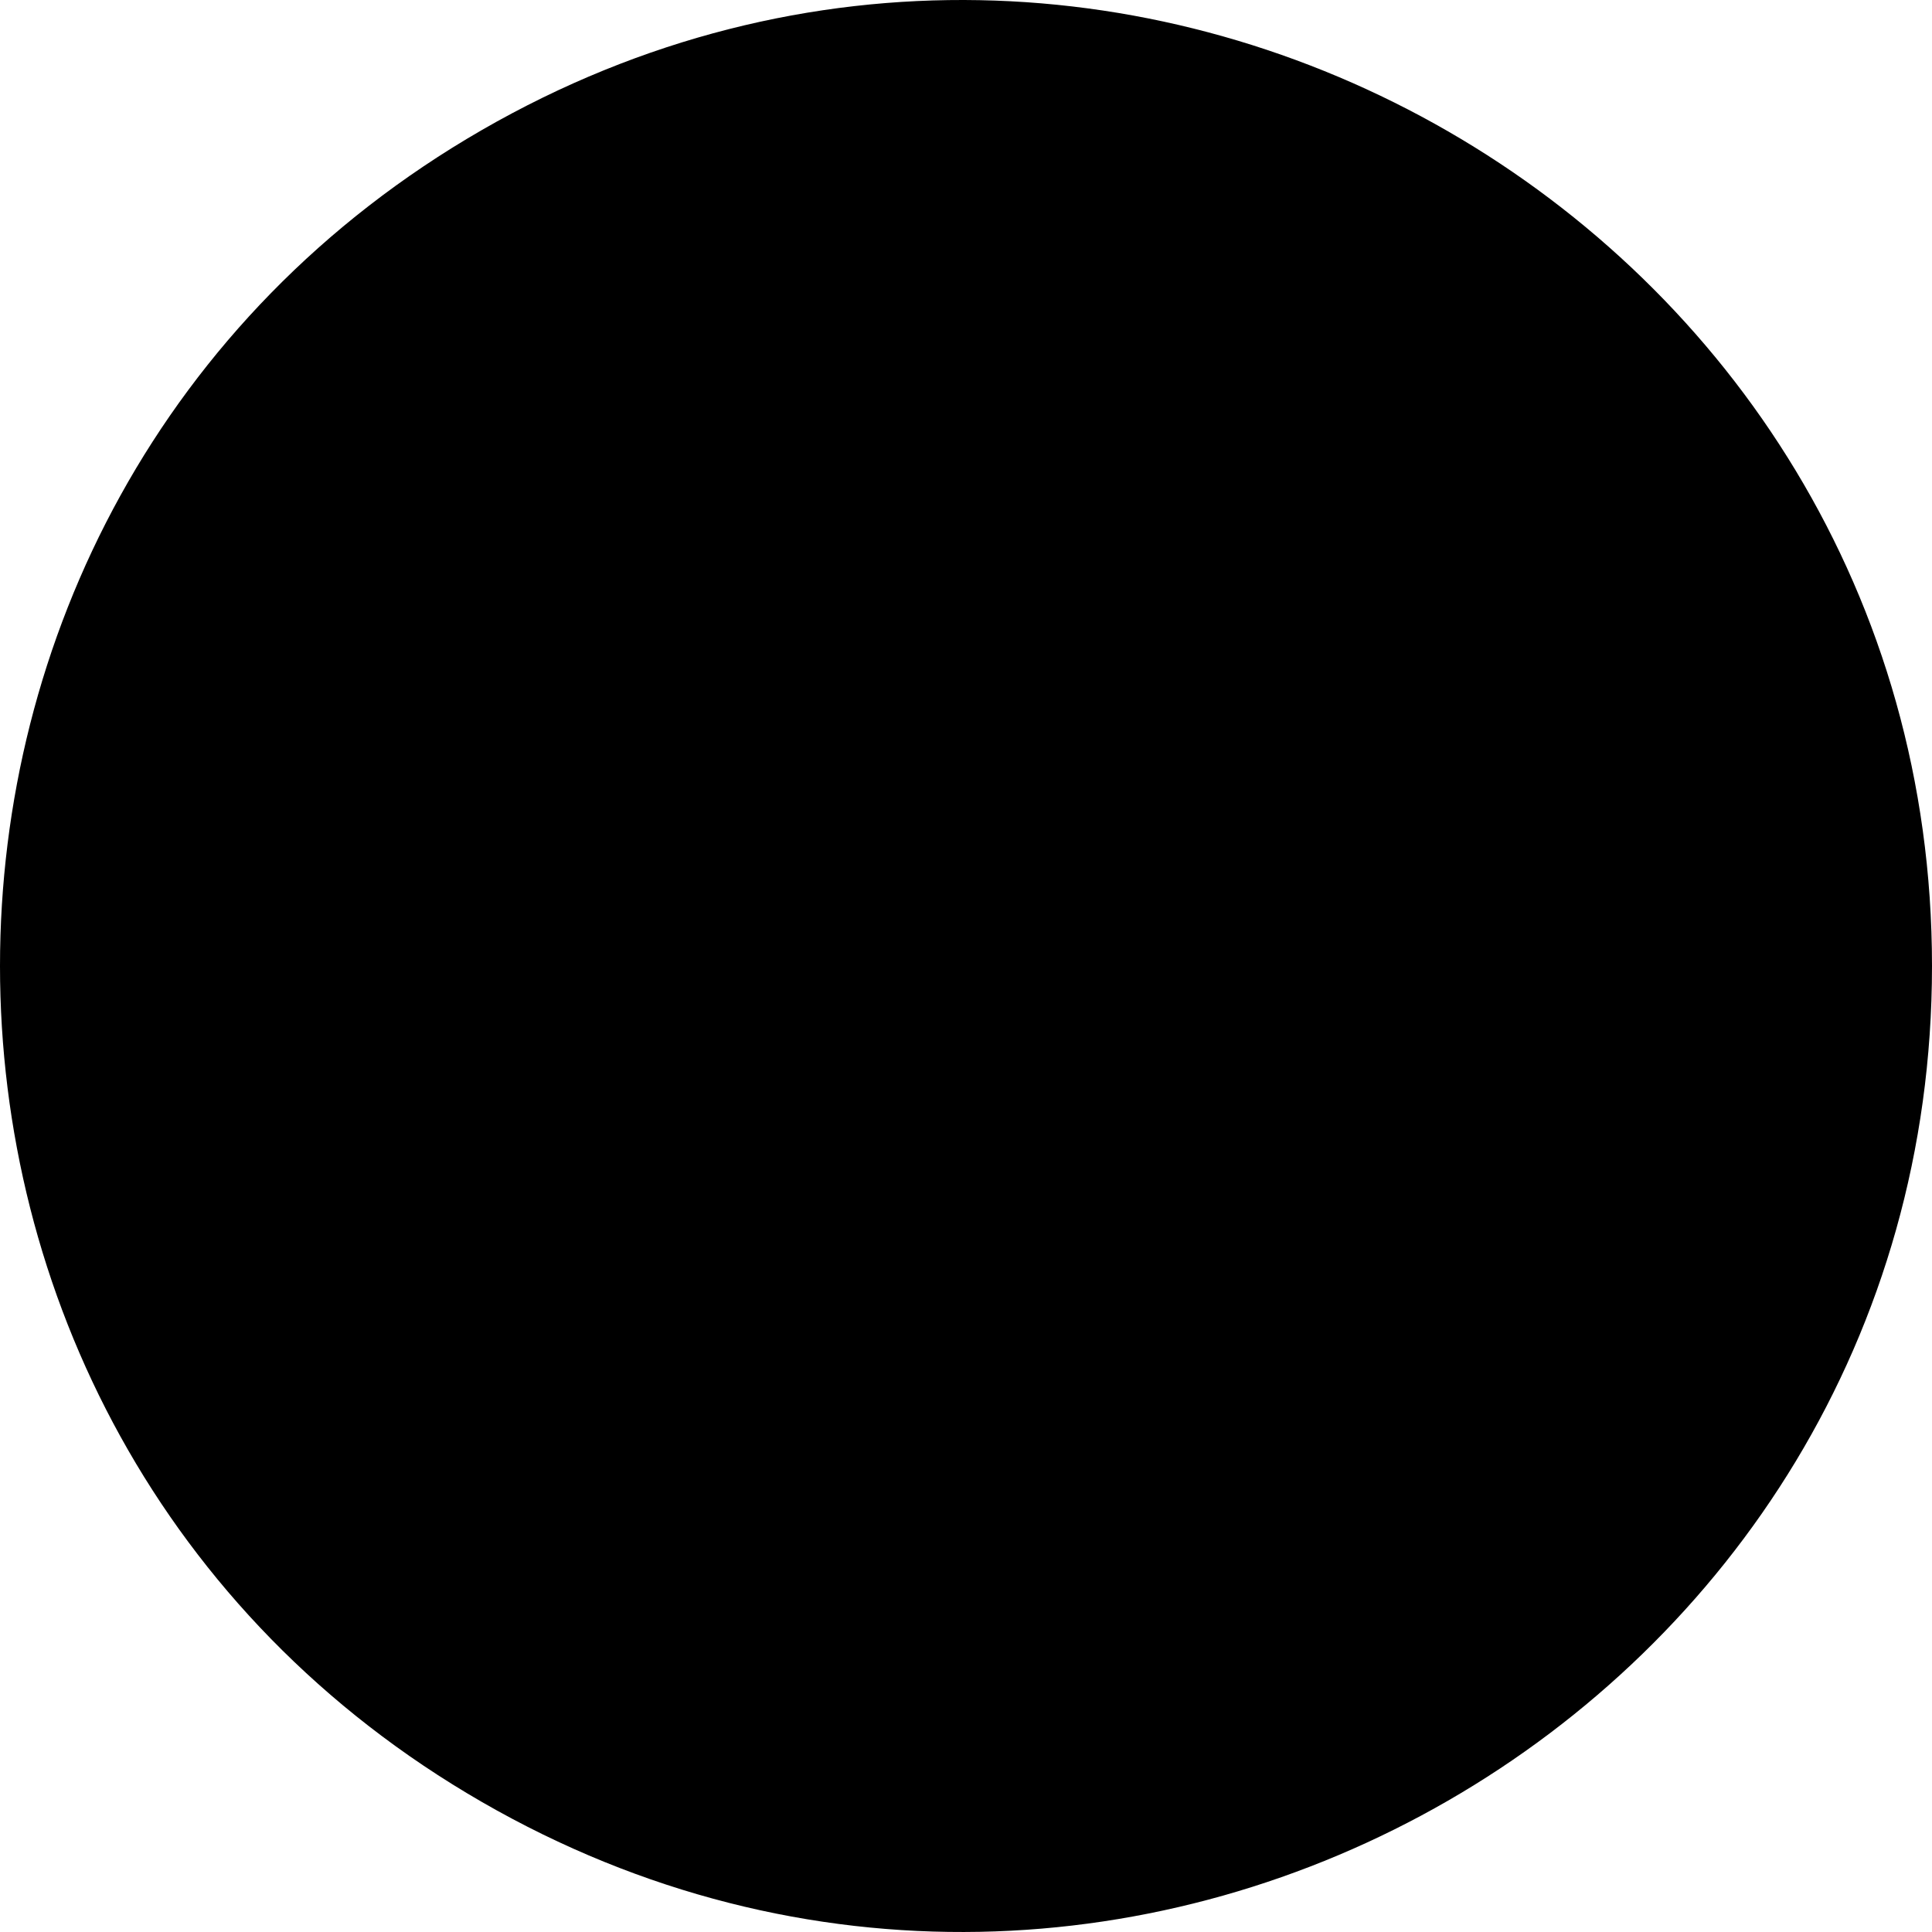 <svg xmlns="http://www.w3.org/2000/svg" width="512" height="512" viewBox="0 0 512 512"><path d="M134.843 132.458c1.367 5.072 18.942-1.333 24.487 8.5 2.032 9.271-17.977 2.916-24.401 16.328 30.723 28.768 11.7 44.511 9.372 75.503-2.713 21.479-4.34 48.502 23.599 55.876 21.958 5.801 29.736-29.005 43.136-41.88 29.7-30.897 48.975-28.65 72.972-12.716 21.695 15.329 31.804 33.183 47.384 50.649 23.277 14 37.288-14.428 38.038-32.67 2.448-42.71-10.514-42.424-8.281-64.577 1.32-19.456 16.243-26.358 16.242-30.664-.09-10.493-33.468-8.941-29.913-16.712s17.141-3.658 23.971-6.028c5.225-1.812 8.244-5.471 12.405-8.079 9-12.013 17.028-24.866 21.702-21.39 15.588 11.758-12.78 28.774-3.382 40.811 3.784 6.96 18.876-8.224 37.379 16.19 29.076 46.088 27.425 75.774 25.567 106.516-4.092 62.454-50.9 133.596-121.584 137.477-60.052 1.123-50.182-32.841-75.122-50.08-24.842-20.427-43.118 27.546-60.625 41.5-26.44 20.985-70.057 8.454-94.849-9.188-63.047-48.933-81.463-130.478-55.654-199.351 6.79-18.257 15.559-36.828 36.528-39.72 11.826-1.635 21.14.518 20.649-6.884-4.748-13.57-18.8-32.865-6.59-35.66 8.37 3.93 21.81 19.878 26.97 26.249zm-7.132 345.089c-170.281-98.17-170.281-344.925 0-443.094S512 59.662 512 256 297.993 575.716 127.711 477.547z"/></svg>